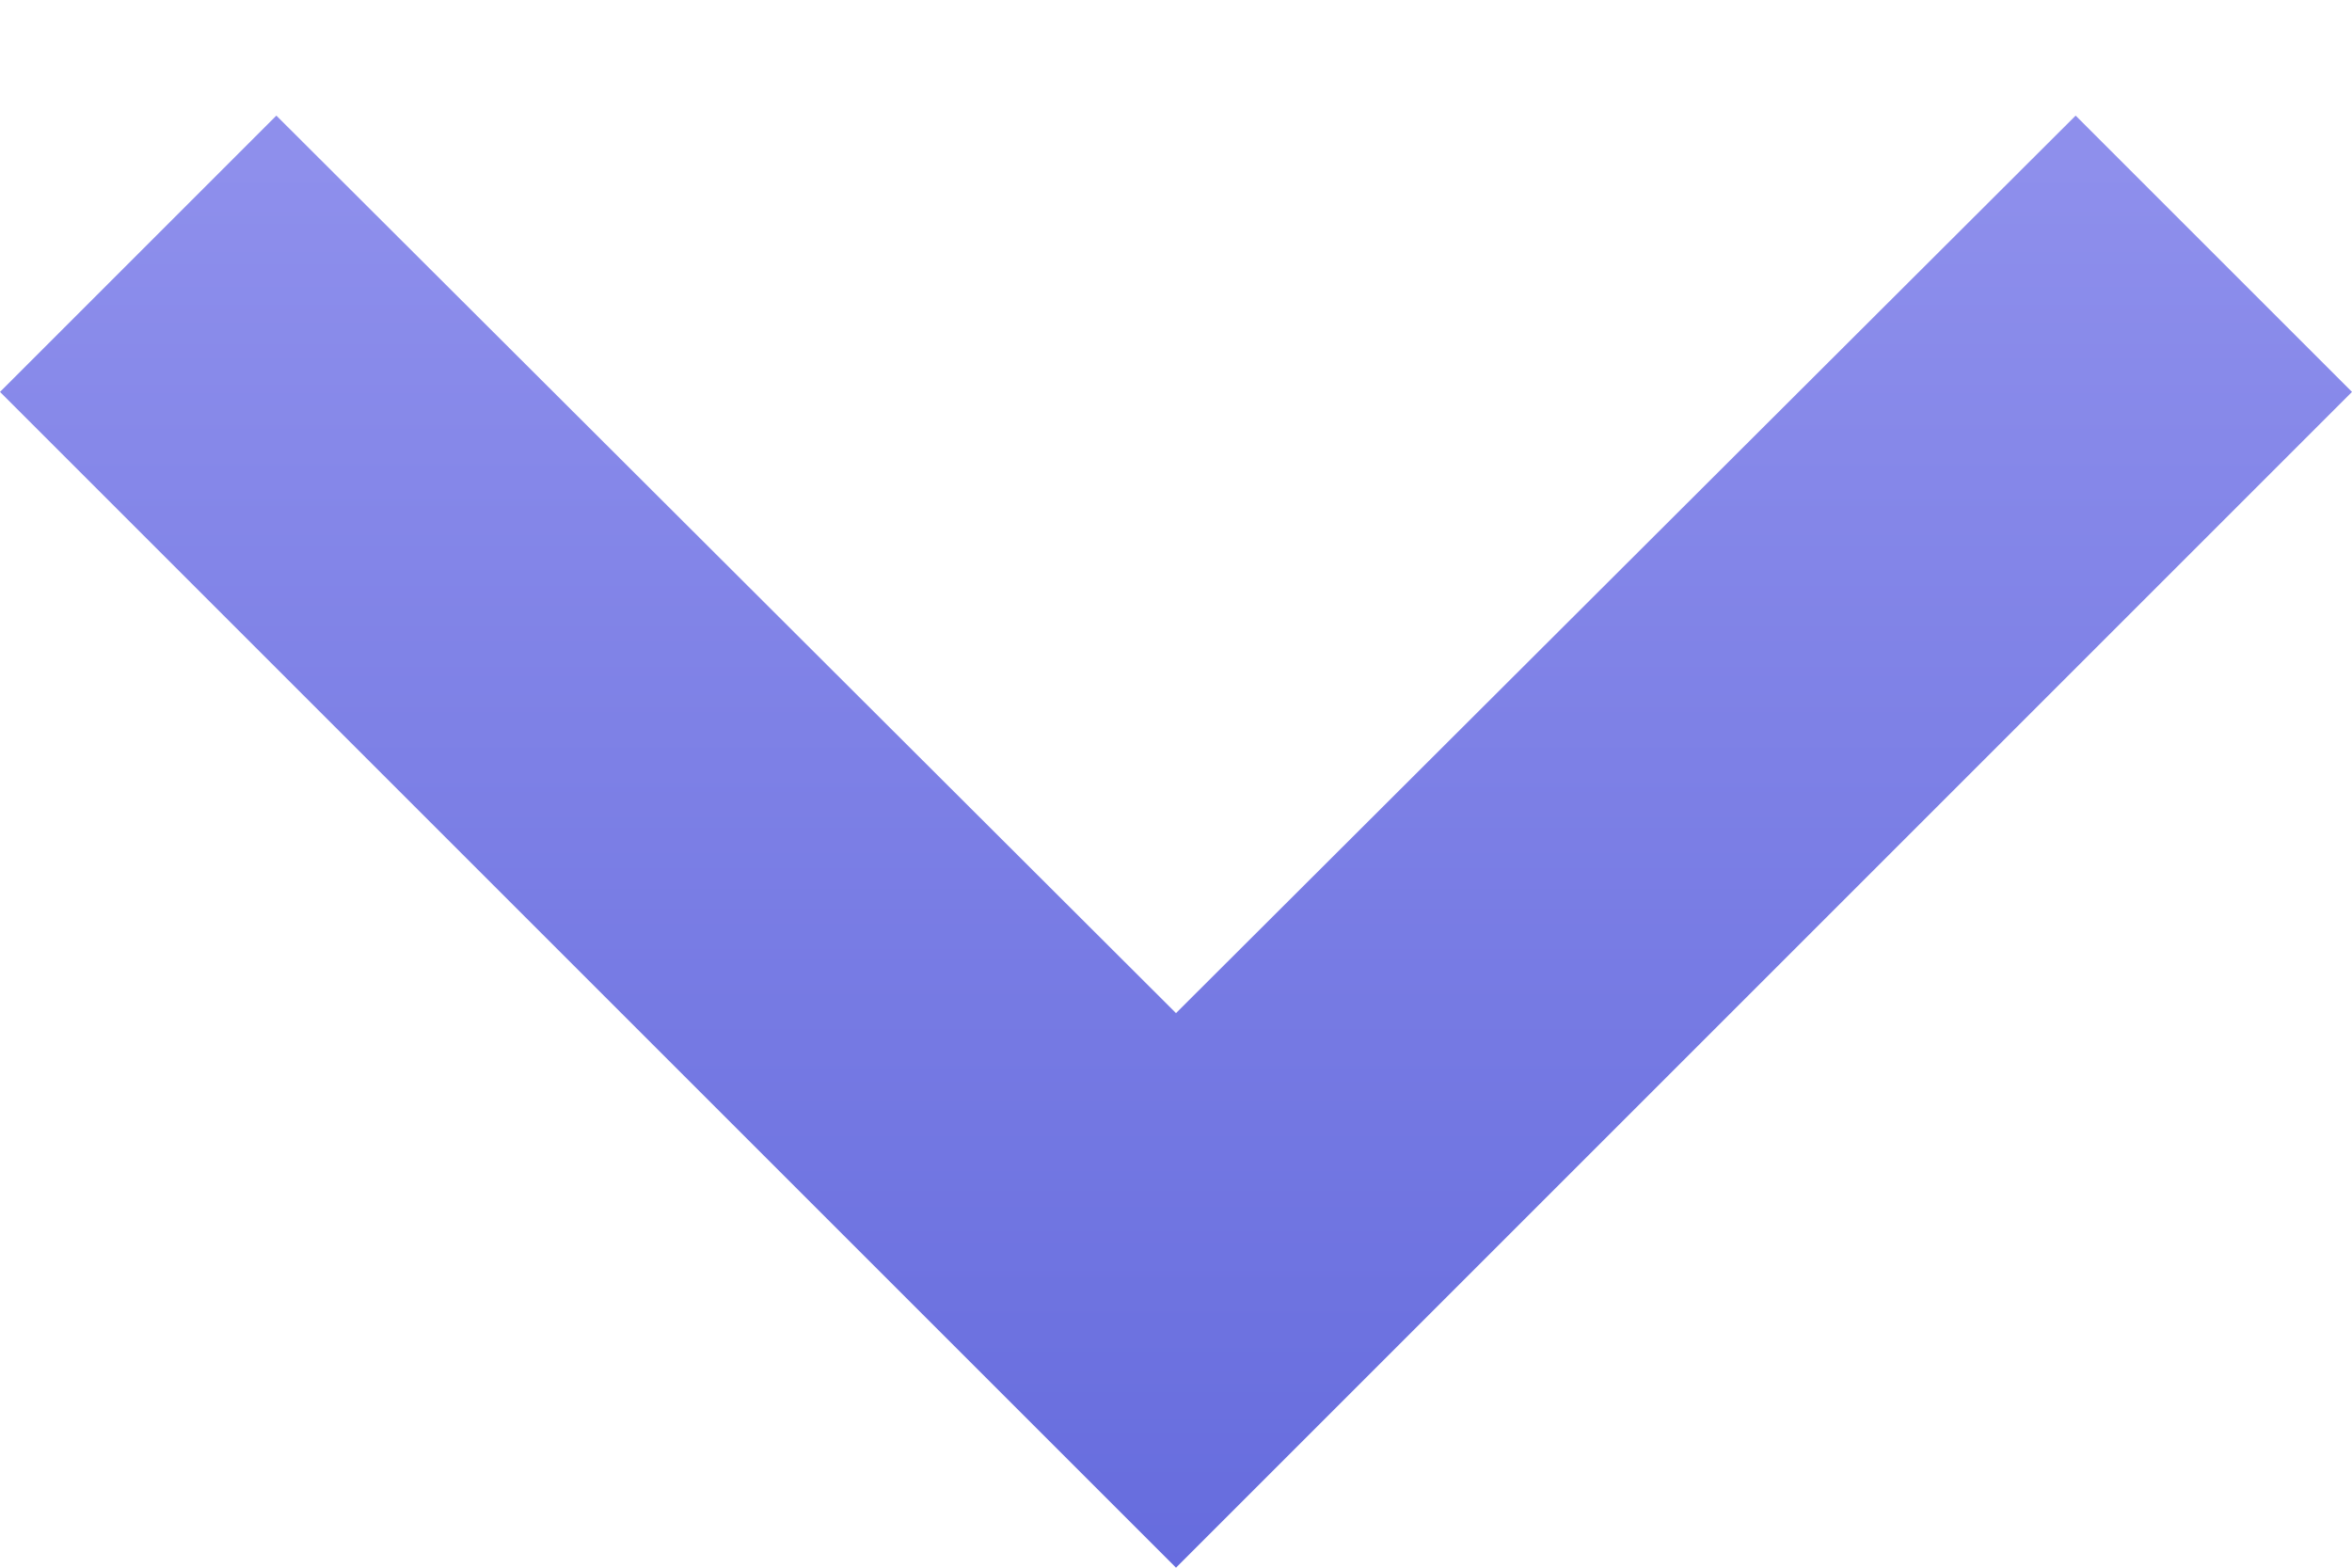 <svg viewBox="0 0 12 8" fill="none" xmlns="http://www.w3.org/2000/svg">
<path d="M10.59 0.59L6 5.17L1.41 0.59L0 2L6 8L12 2L10.59 0.59Z" fill="url(#paint0_linear_4060_14199)"/>
<defs>
<linearGradient id="paint0_linear_4060_14199" x1="5.497" y1="0.829" x2="5.497" y2="8.239" gradientUnits="userSpaceOnUse">
<stop stop-color="#8E8FEC"/>
<stop offset="1" stop-color="#656BDD"/>
</linearGradient>
</defs>
</svg>
